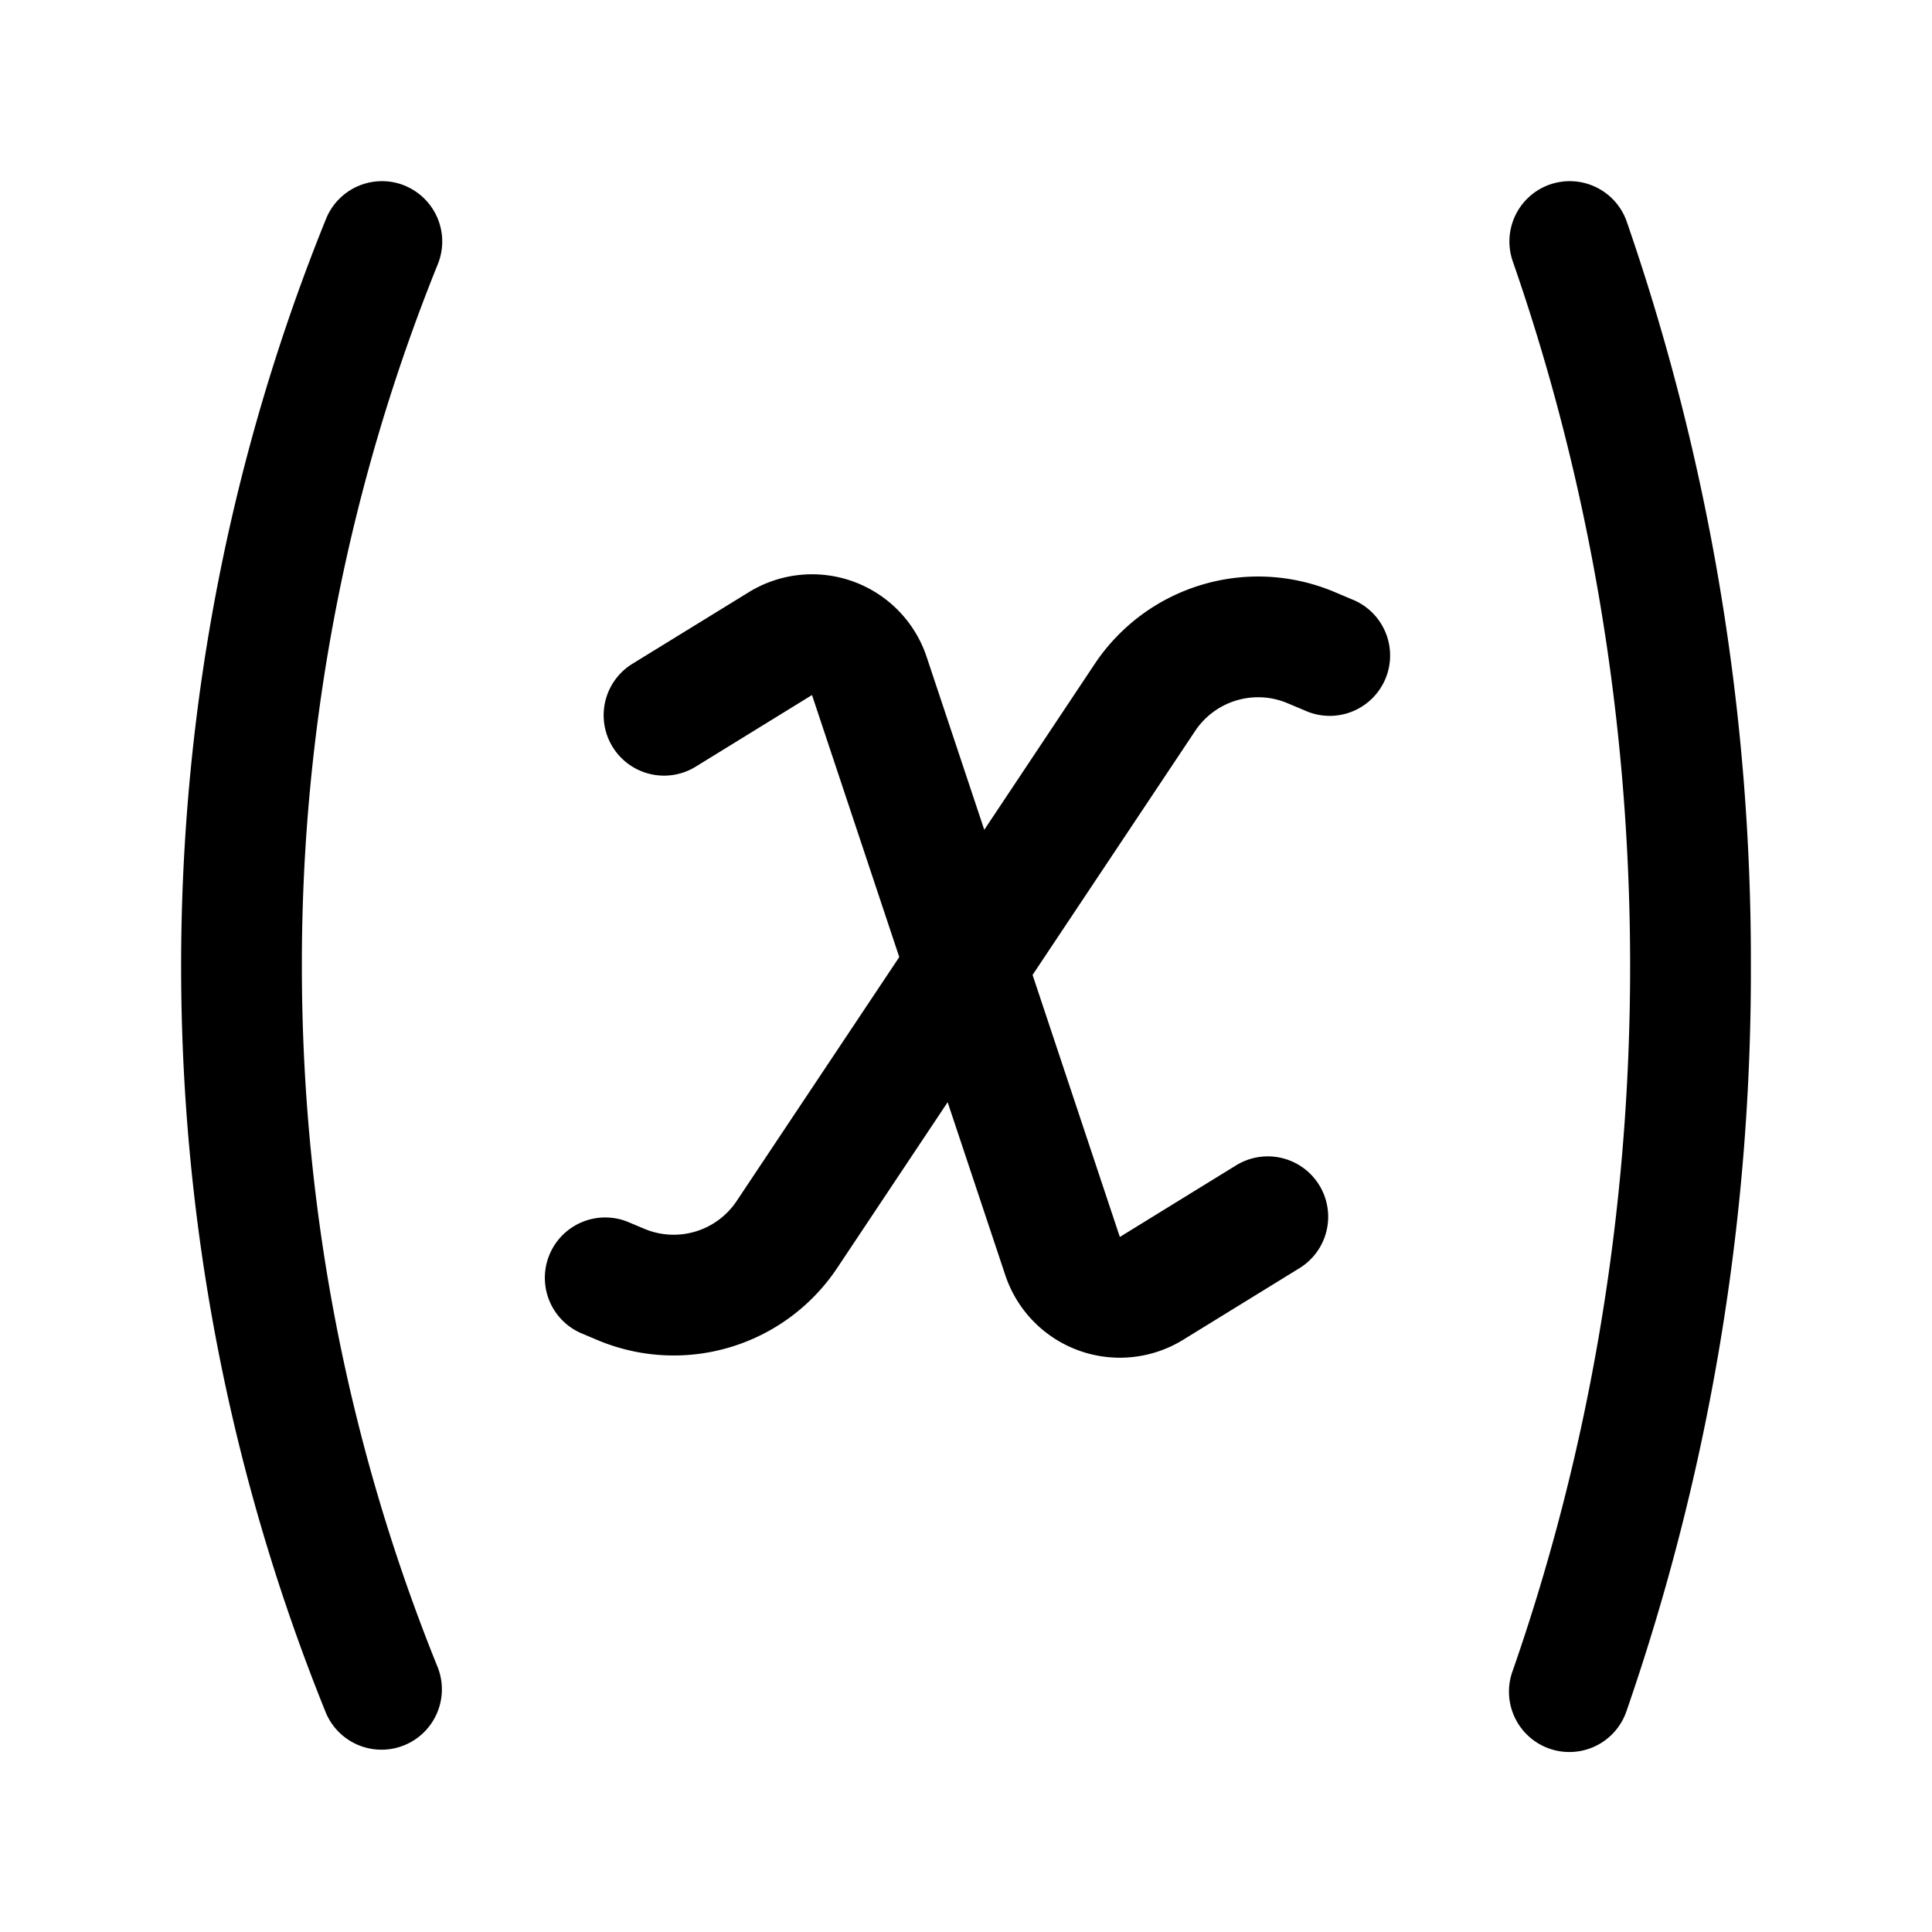 <svg xmlns="http://www.w3.org/2000/svg" width="3em" height="3em" viewBox="0 0 24 24"><path fill="currentColor" fill-rule="evenodd" d="M19.254 2.292a.75.75 0 0 1 .954.461A28.1 28.1 0 0 1 21.75 12a28.1 28.1 0 0 1-1.542 9.247a.75.75 0 1 1-1.416-.494c.94-2.7 1.458-5.654 1.458-8.753s-.519-6.054-1.458-8.754a.75.75 0 0 1 .461-.954m-14.228.013a.75.75 0 0 1 .414.976A23.2 23.2 0 0 0 3.75 12c0 3.085.6 6.027 1.69 8.718a.75.75 0 0 1-1.39.563c-1.161-2.867-1.8-6-1.8-9.281c0-3.28.639-6.414 1.8-9.281a.75.75 0 0 1 .976-.414m4.275 5.052a1.5 1.5 0 0 1 2.21.803l.716 2.148L13.6 8.246a2.44 2.44 0 0 1 2.978-.892l.213.09a.75.75 0 1 1-.584 1.381l-.214-.09a.94.94 0 0 0-1.145.343l-2.021 3.033l1.084 3.255l1.445-.89a.75.75 0 1 1 .786 1.278l-1.444.889a1.5 1.5 0 0 1-2.21-.803l-.716-2.148l-1.374 2.062a2.44 2.44 0 0 1-2.978.892l-.213-.09a.75.75 0 0 1 .584-1.381l.214.09a.94.94 0 0 0 1.145-.344l2.021-3.032l-1.084-3.255l-1.445.89a.75.75 0 1 1-.786-1.278z" clip-rule="evenodd"/></svg>